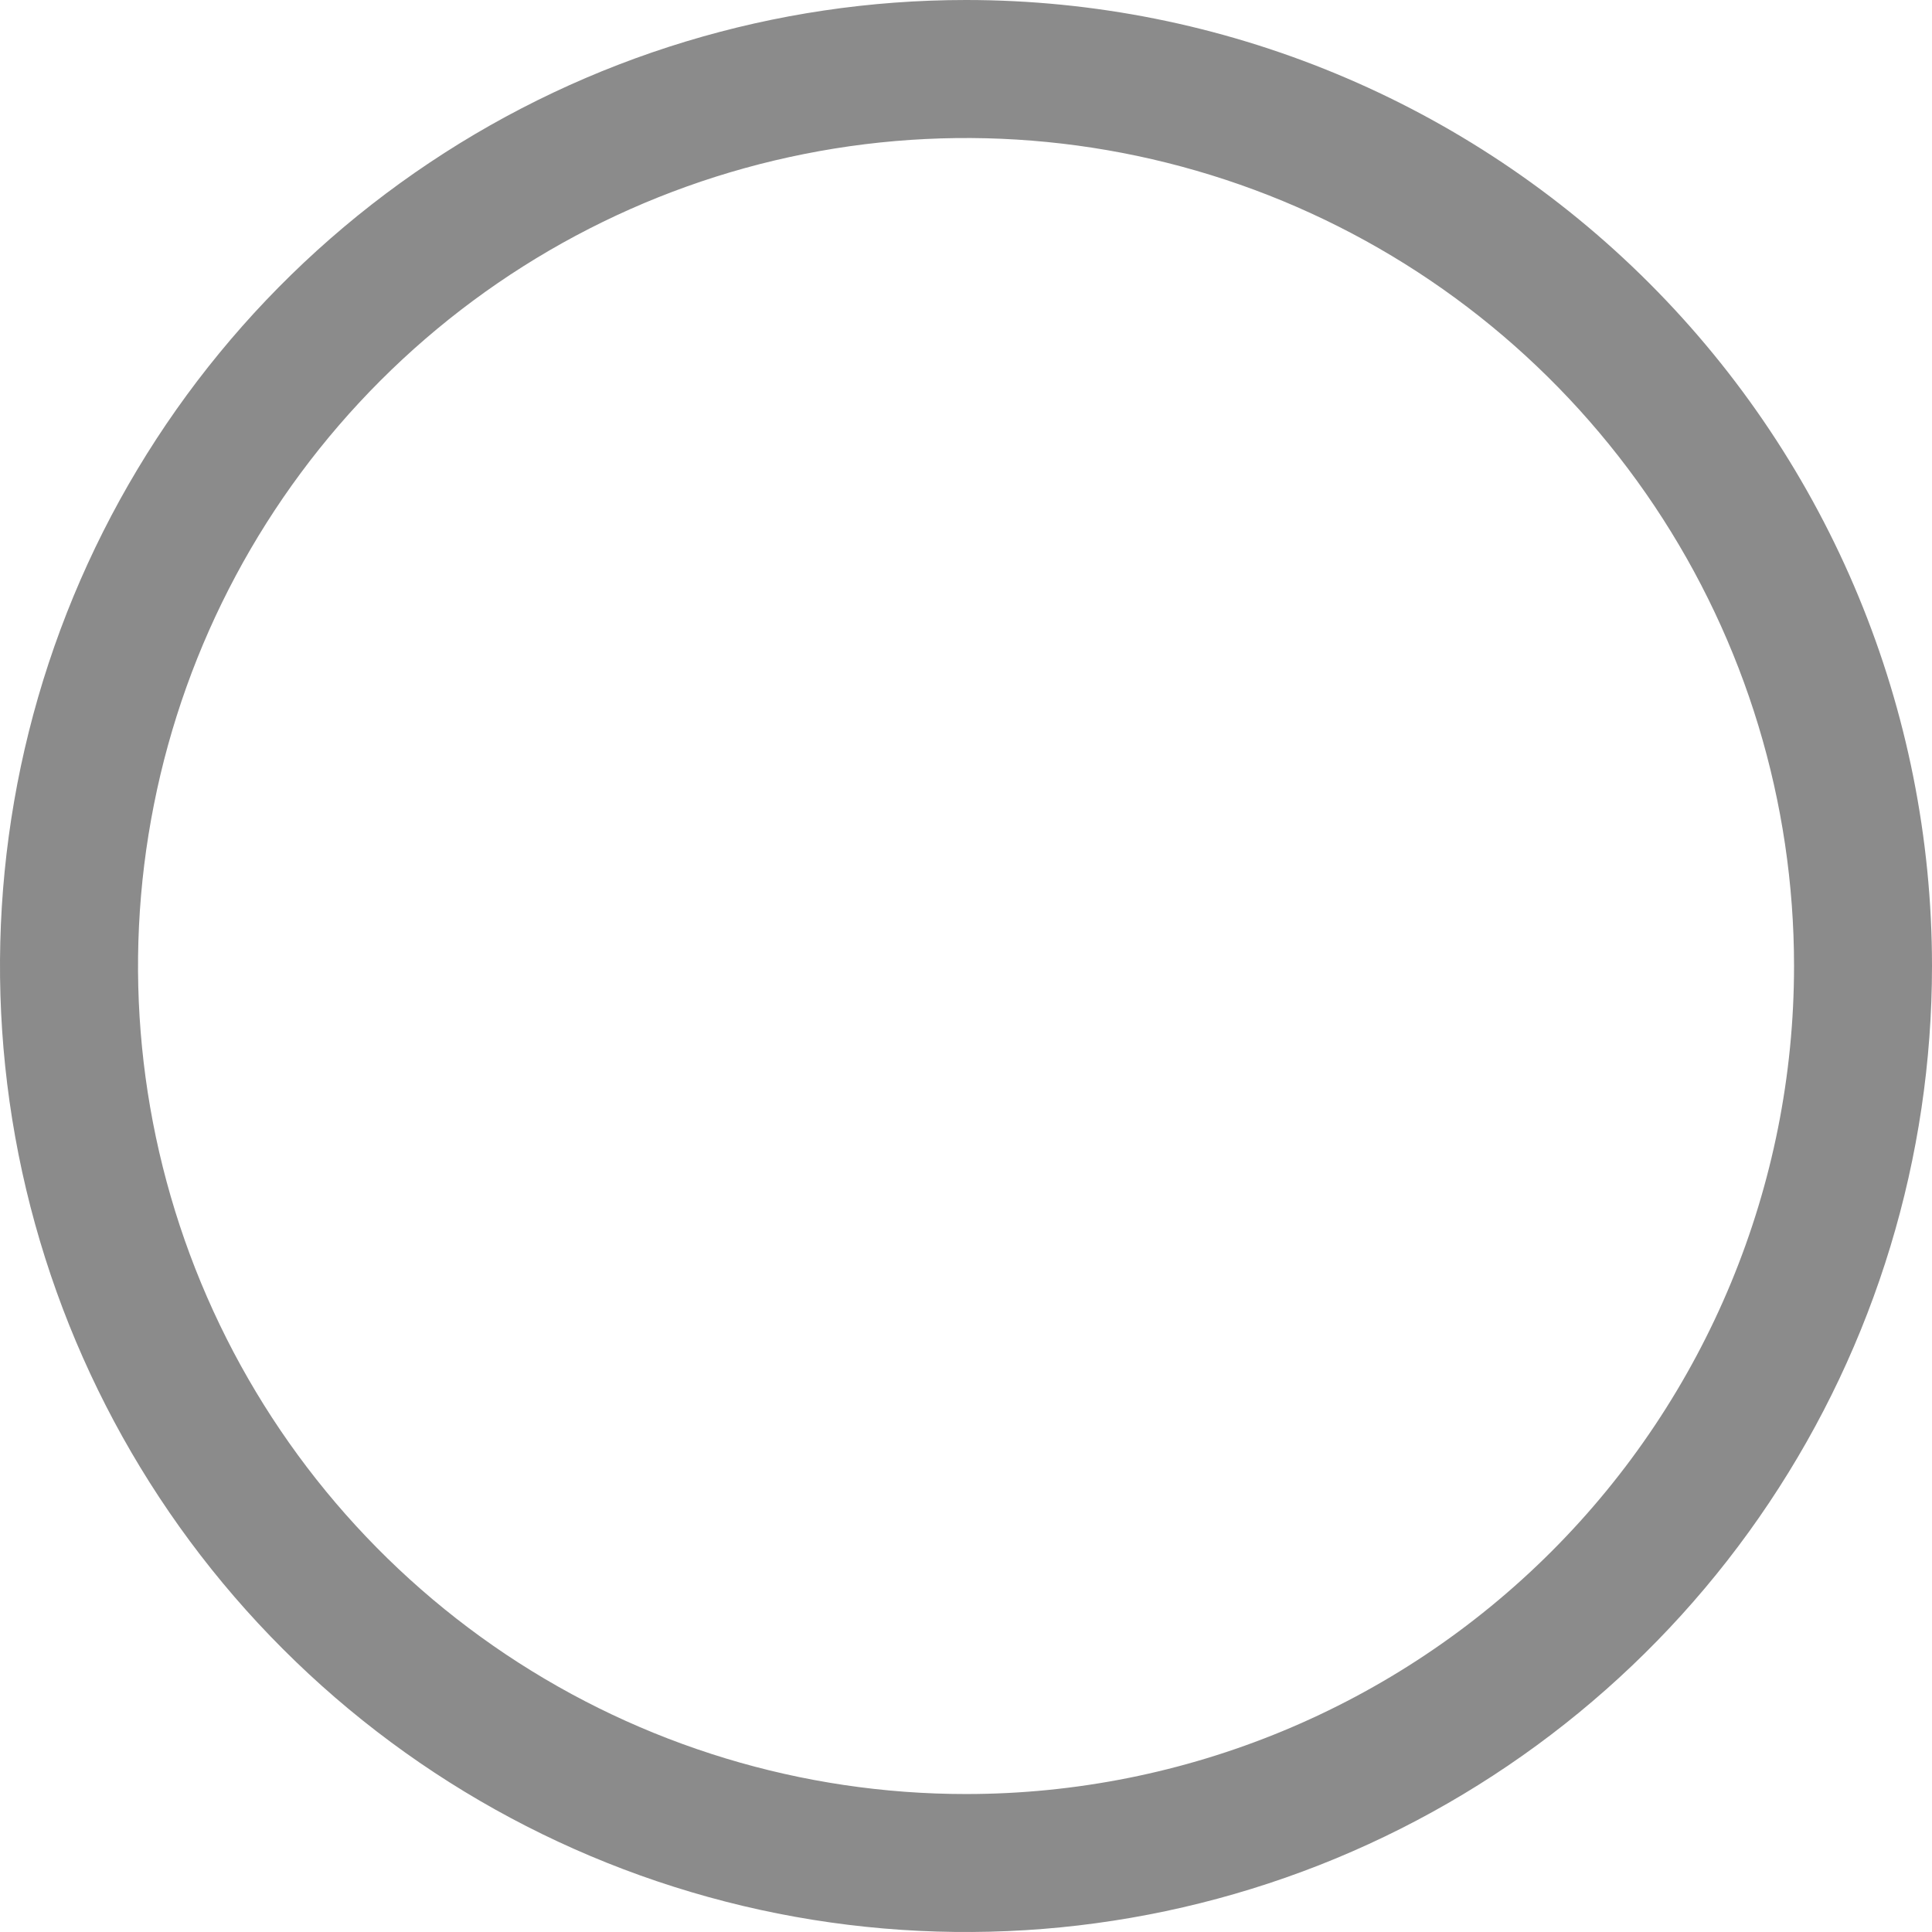 <svg width="22" height="22" viewBox="0 0 22 22" fill="none" xmlns="http://www.w3.org/2000/svg">
<path d="M11 0C8.824 0 6.698 0.645 4.889 1.854C3.08 3.063 1.67 4.78 0.837 6.79C0.005 8.8 -0.213 11.012 0.211 13.146C0.636 15.28 1.683 17.24 3.222 18.778C4.76 20.317 6.72 21.364 8.854 21.789C10.988 22.213 13.2 21.995 15.21 21.163C17.22 20.33 18.938 18.92 20.146 17.111C21.355 15.302 22 13.176 22 11C22 8.083 20.841 5.285 18.778 3.222C16.715 1.159 13.917 0 11 0V0ZM11 20.429C9.135 20.429 7.312 19.876 5.762 18.84C4.211 17.803 3.003 16.331 2.289 14.608C1.576 12.885 1.389 10.989 1.753 9.161C2.116 7.332 3.014 5.652 4.333 4.333C5.652 3.014 7.332 2.116 9.161 1.753C10.989 1.389 12.885 1.576 14.608 2.289C16.331 3.003 17.803 4.211 18.84 5.762C19.876 7.312 20.429 9.135 20.429 11C20.429 13.501 19.435 15.899 17.667 17.667C15.899 19.435 13.501 20.429 11 20.429Z" fill="#8B8B8B"/>
</svg>
